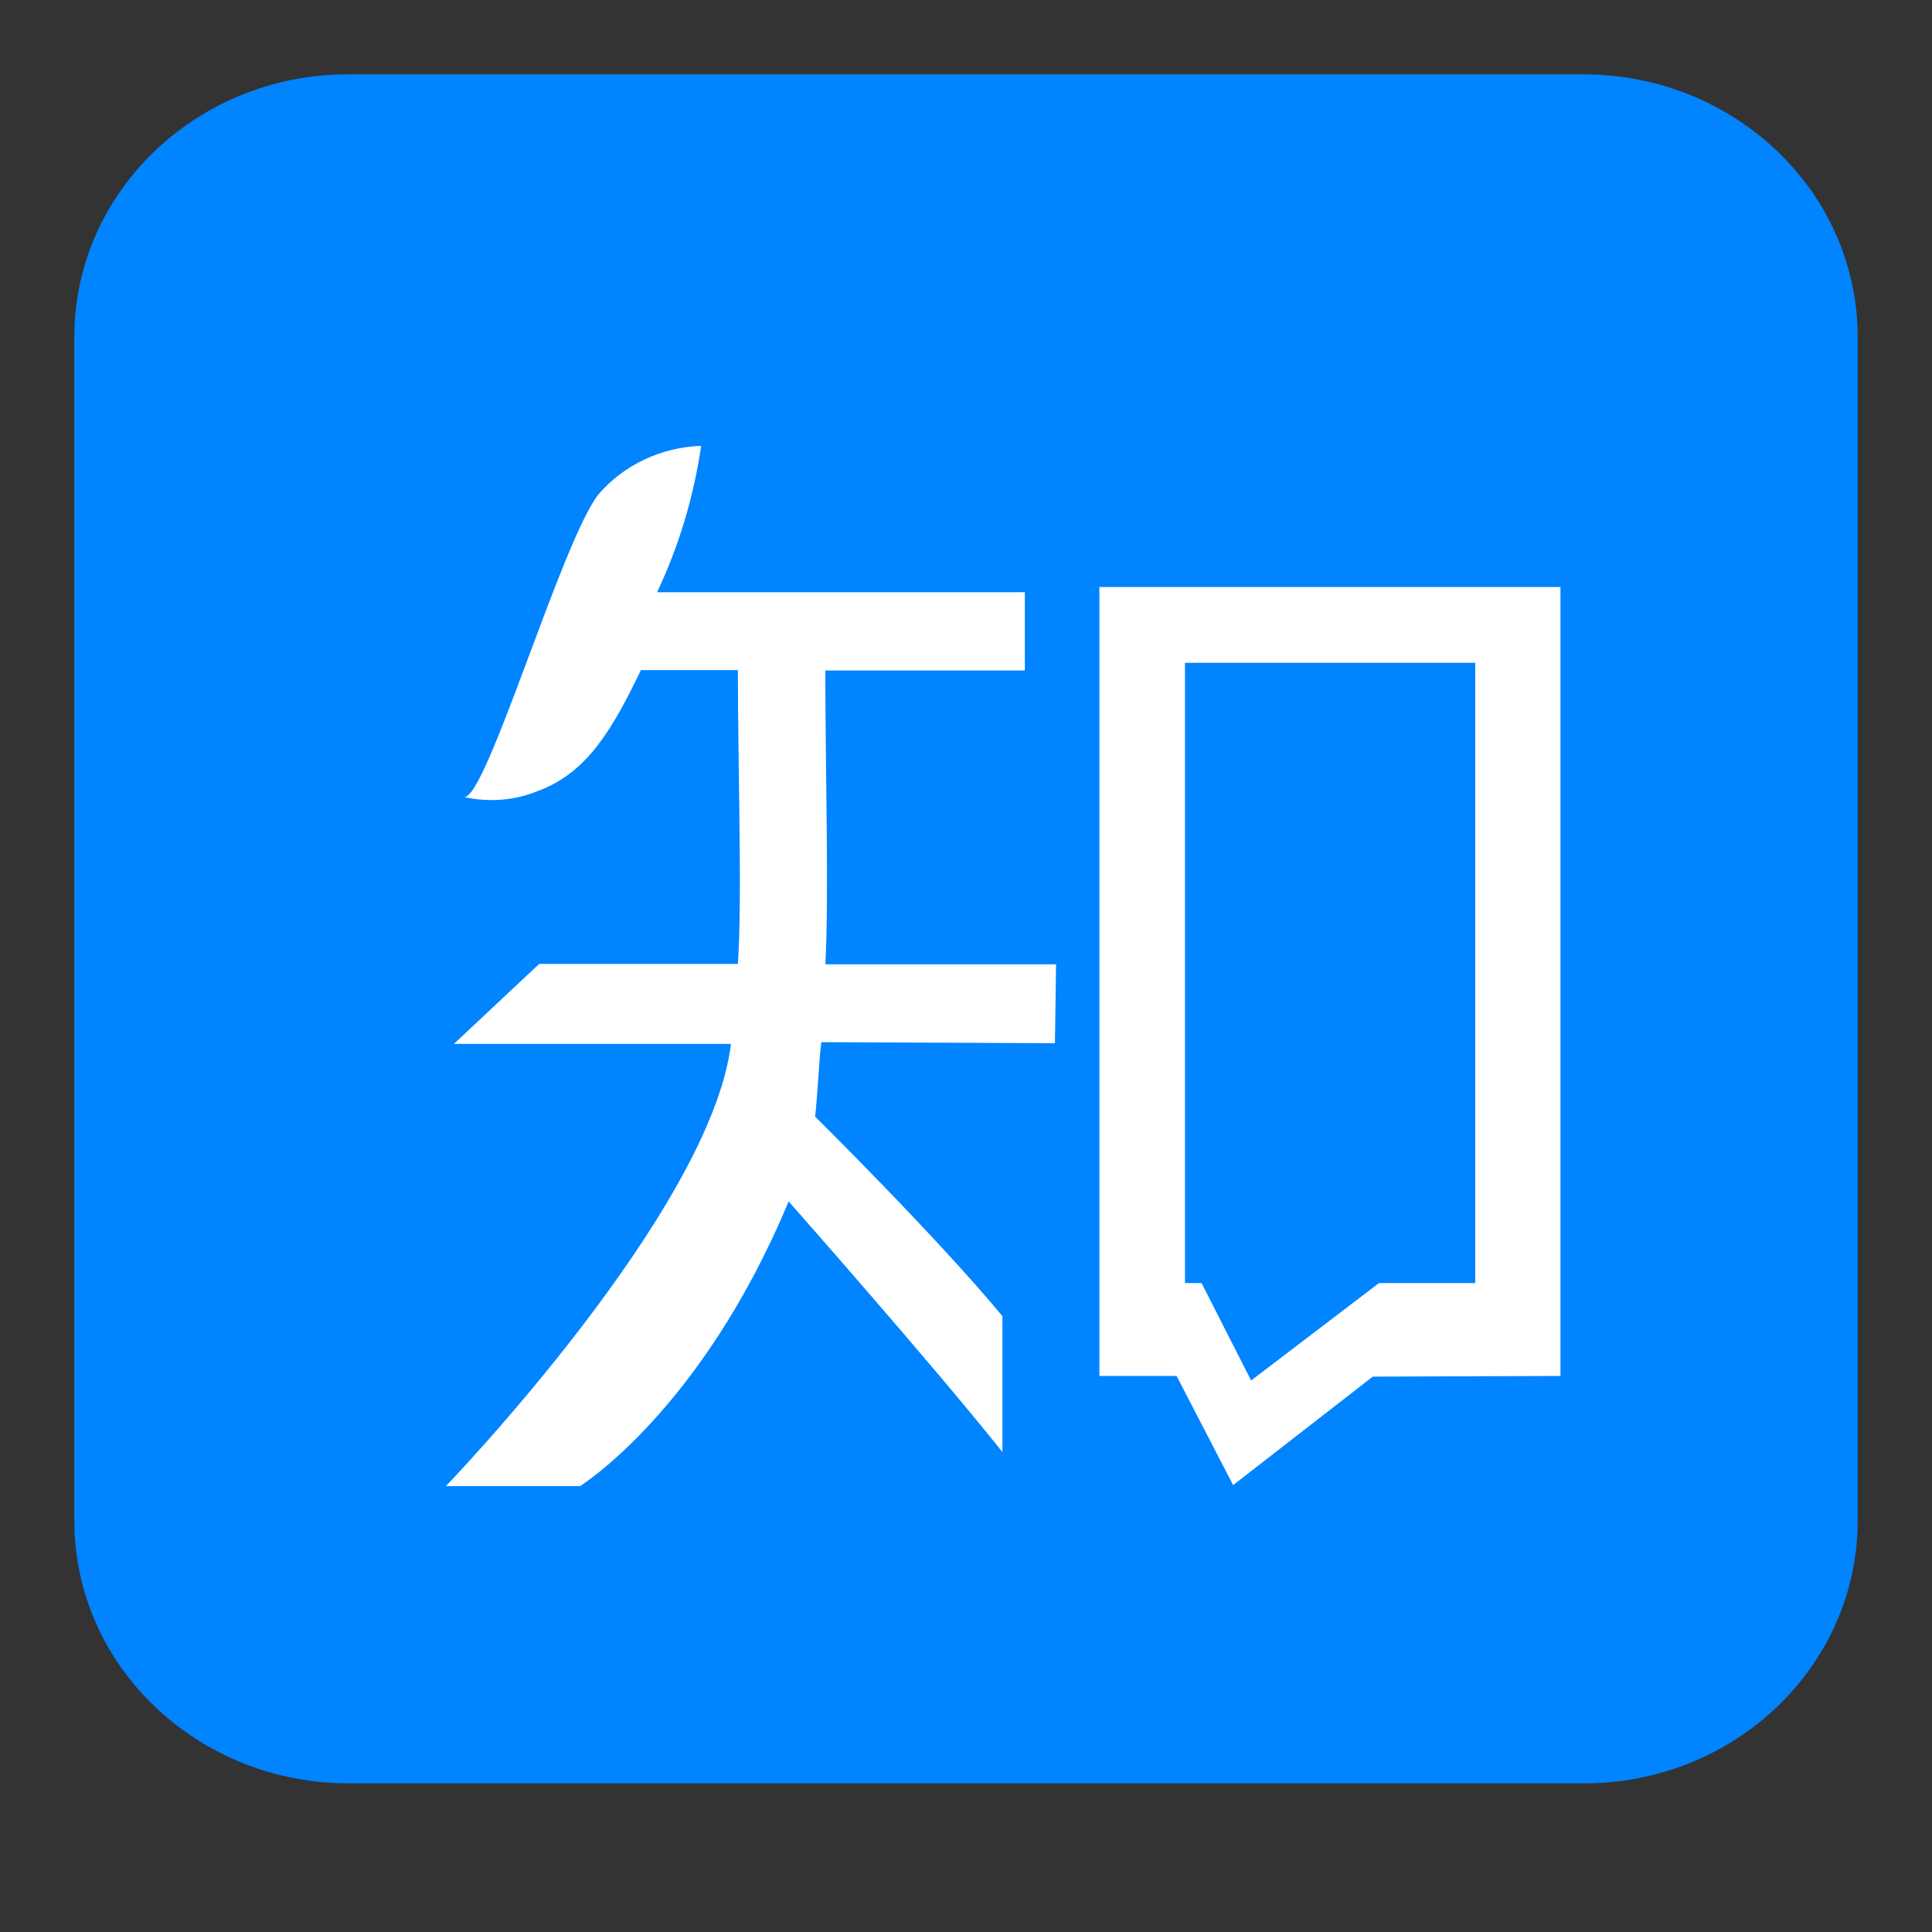<?xml version="1.0" encoding="UTF-8"?>
<svg width="26px" height="26px" viewBox="0 0 26 26" version="1.1" xmlns="http://www.w3.org/2000/svg" xmlns:xlink="http://www.w3.org/1999/xlink">
    <rect x="0" y="0" width="26" height="26" fill="#333333" stroke="none"/>
    <!-- Generator: Sketch 55.2 (78181) - https://sketchapp.com -->
    <title>知乎</title>
    <desc>Created with Sketch.</desc>
    <g id="Page-1" stroke="none" stroke-width="1" fill="none" fill-rule="evenodd">
        <g id="首页" transform="translate(-1406, -2889)" fill-rule="nonzero">
            <g id="底" transform="translate(0, 2709)">
                <g id="文案" transform="translate(4, 51)">
                    <g id="关于我们" transform="translate(1223, 0)">
                        <g id="编组-13" transform="translate(179, 129)">
                            <g id="知乎">
                                <path d="M4.693,1 L21.307,1 C23.336,1 24.986,2.567 25,4.512 L25,20.488 C24.986,22.433 23.336,24.005 21.307,24 L4.693,24 C2.664,24 1.014,22.433 1,20.488 L1,4.512 C1.014,2.567 2.664,0.995 4.693,1 Z" id="路径" fill="#0084FF"></path>
                                <path d="M7.256,12.972 L9.93,12.972 C9.99,12.125 9.93,10.305 9.93,9.018 L8.625,9.018 C8.259,9.776 7.918,10.394 7.246,10.642 C6.934,10.773 6.578,10.801 6.247,10.726 C6.544,10.759 7.557,7.291 8.052,6.655 C8.393,6.257 8.897,6.019 9.436,6 C9.337,6.678 9.139,7.343 8.843,7.97 L13.792,7.97 L13.792,9.023 L11.107,9.023 C11.107,10.295 11.157,12.116 11.107,12.977 L14.212,12.977 L14.197,14.039 L11.053,14.025 C11.023,14.254 10.998,14.811 10.969,15.026 C10.969,15.026 12.615,16.654 13.49,17.712 L13.49,19.541 C12.556,18.367 10.613,16.168 10.613,16.168 C9.441,18.985 7.805,20 7.805,20 L6,20 C6,20 9.565,16.303 9.837,14.048 L6.109,14.048 L7.256,12.972 L7.256,12.972 Z M14.795,7.9 L21,7.9 L21,18.517 L18.474,18.526 L16.595,19.986 L15.834,18.517 L14.795,18.517 L14.795,7.9 Z M19.853,8.92 L15.947,8.92 L15.947,17.267 L16.17,17.267 L16.837,18.578 L18.558,17.267 L19.853,17.267 L19.853,8.92 Z" id="形状" fill="#FFFFFF"></path>
                            </g>
                        </g>
                    </g>
                </g>
            </g>
        </g>
    </g>
</svg>